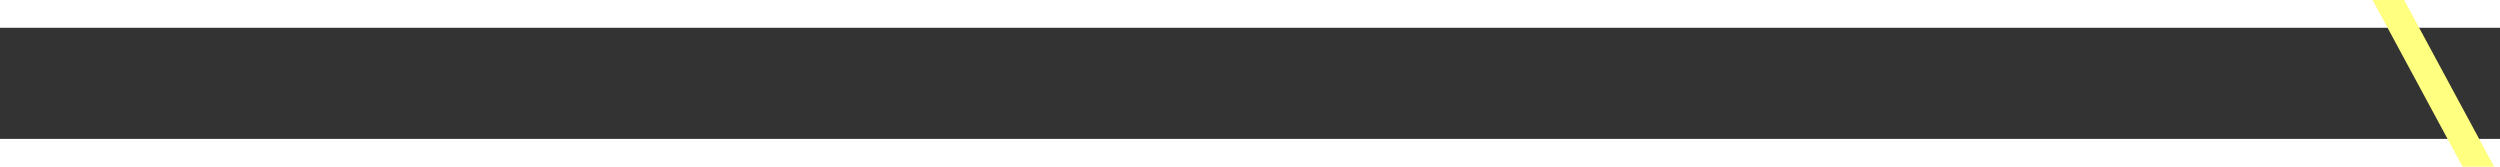 ﻿<?xml version="1.0" encoding="utf-8"?>
<svg version="1.1" xmlns:xlink="http://www.w3.org/1999/xlink" width="90px" height="6px" preserveAspectRatio="xMinYMid meet" viewBox="840 9429  90 4" xmlns="http://www.w3.org/2000/svg">
  <rect x="840" y="9429" width="90" height="4" fill="#333333" stroke="none"/>
  <g transform="matrix(-0.94 0.342 -0.342 -0.94 4942.22 17990.553 )">
    <path d="M 88.944 100.789  L 11.479 72.62  L 1.643 5.736  " stroke-width="1" stroke="#ffff80" fill="none" transform="matrix(1 0 0 1 835 9345 )" />
    <path d="M 8.021 5.808  L 0.915 0.789  L -4.445 7.641  L 8.021 5.808  Z " fill-rule="nonzero" fill="#ffff80" stroke="none" transform="matrix(1 0 0 1 835 9345 )" />
  </g>
</svg>